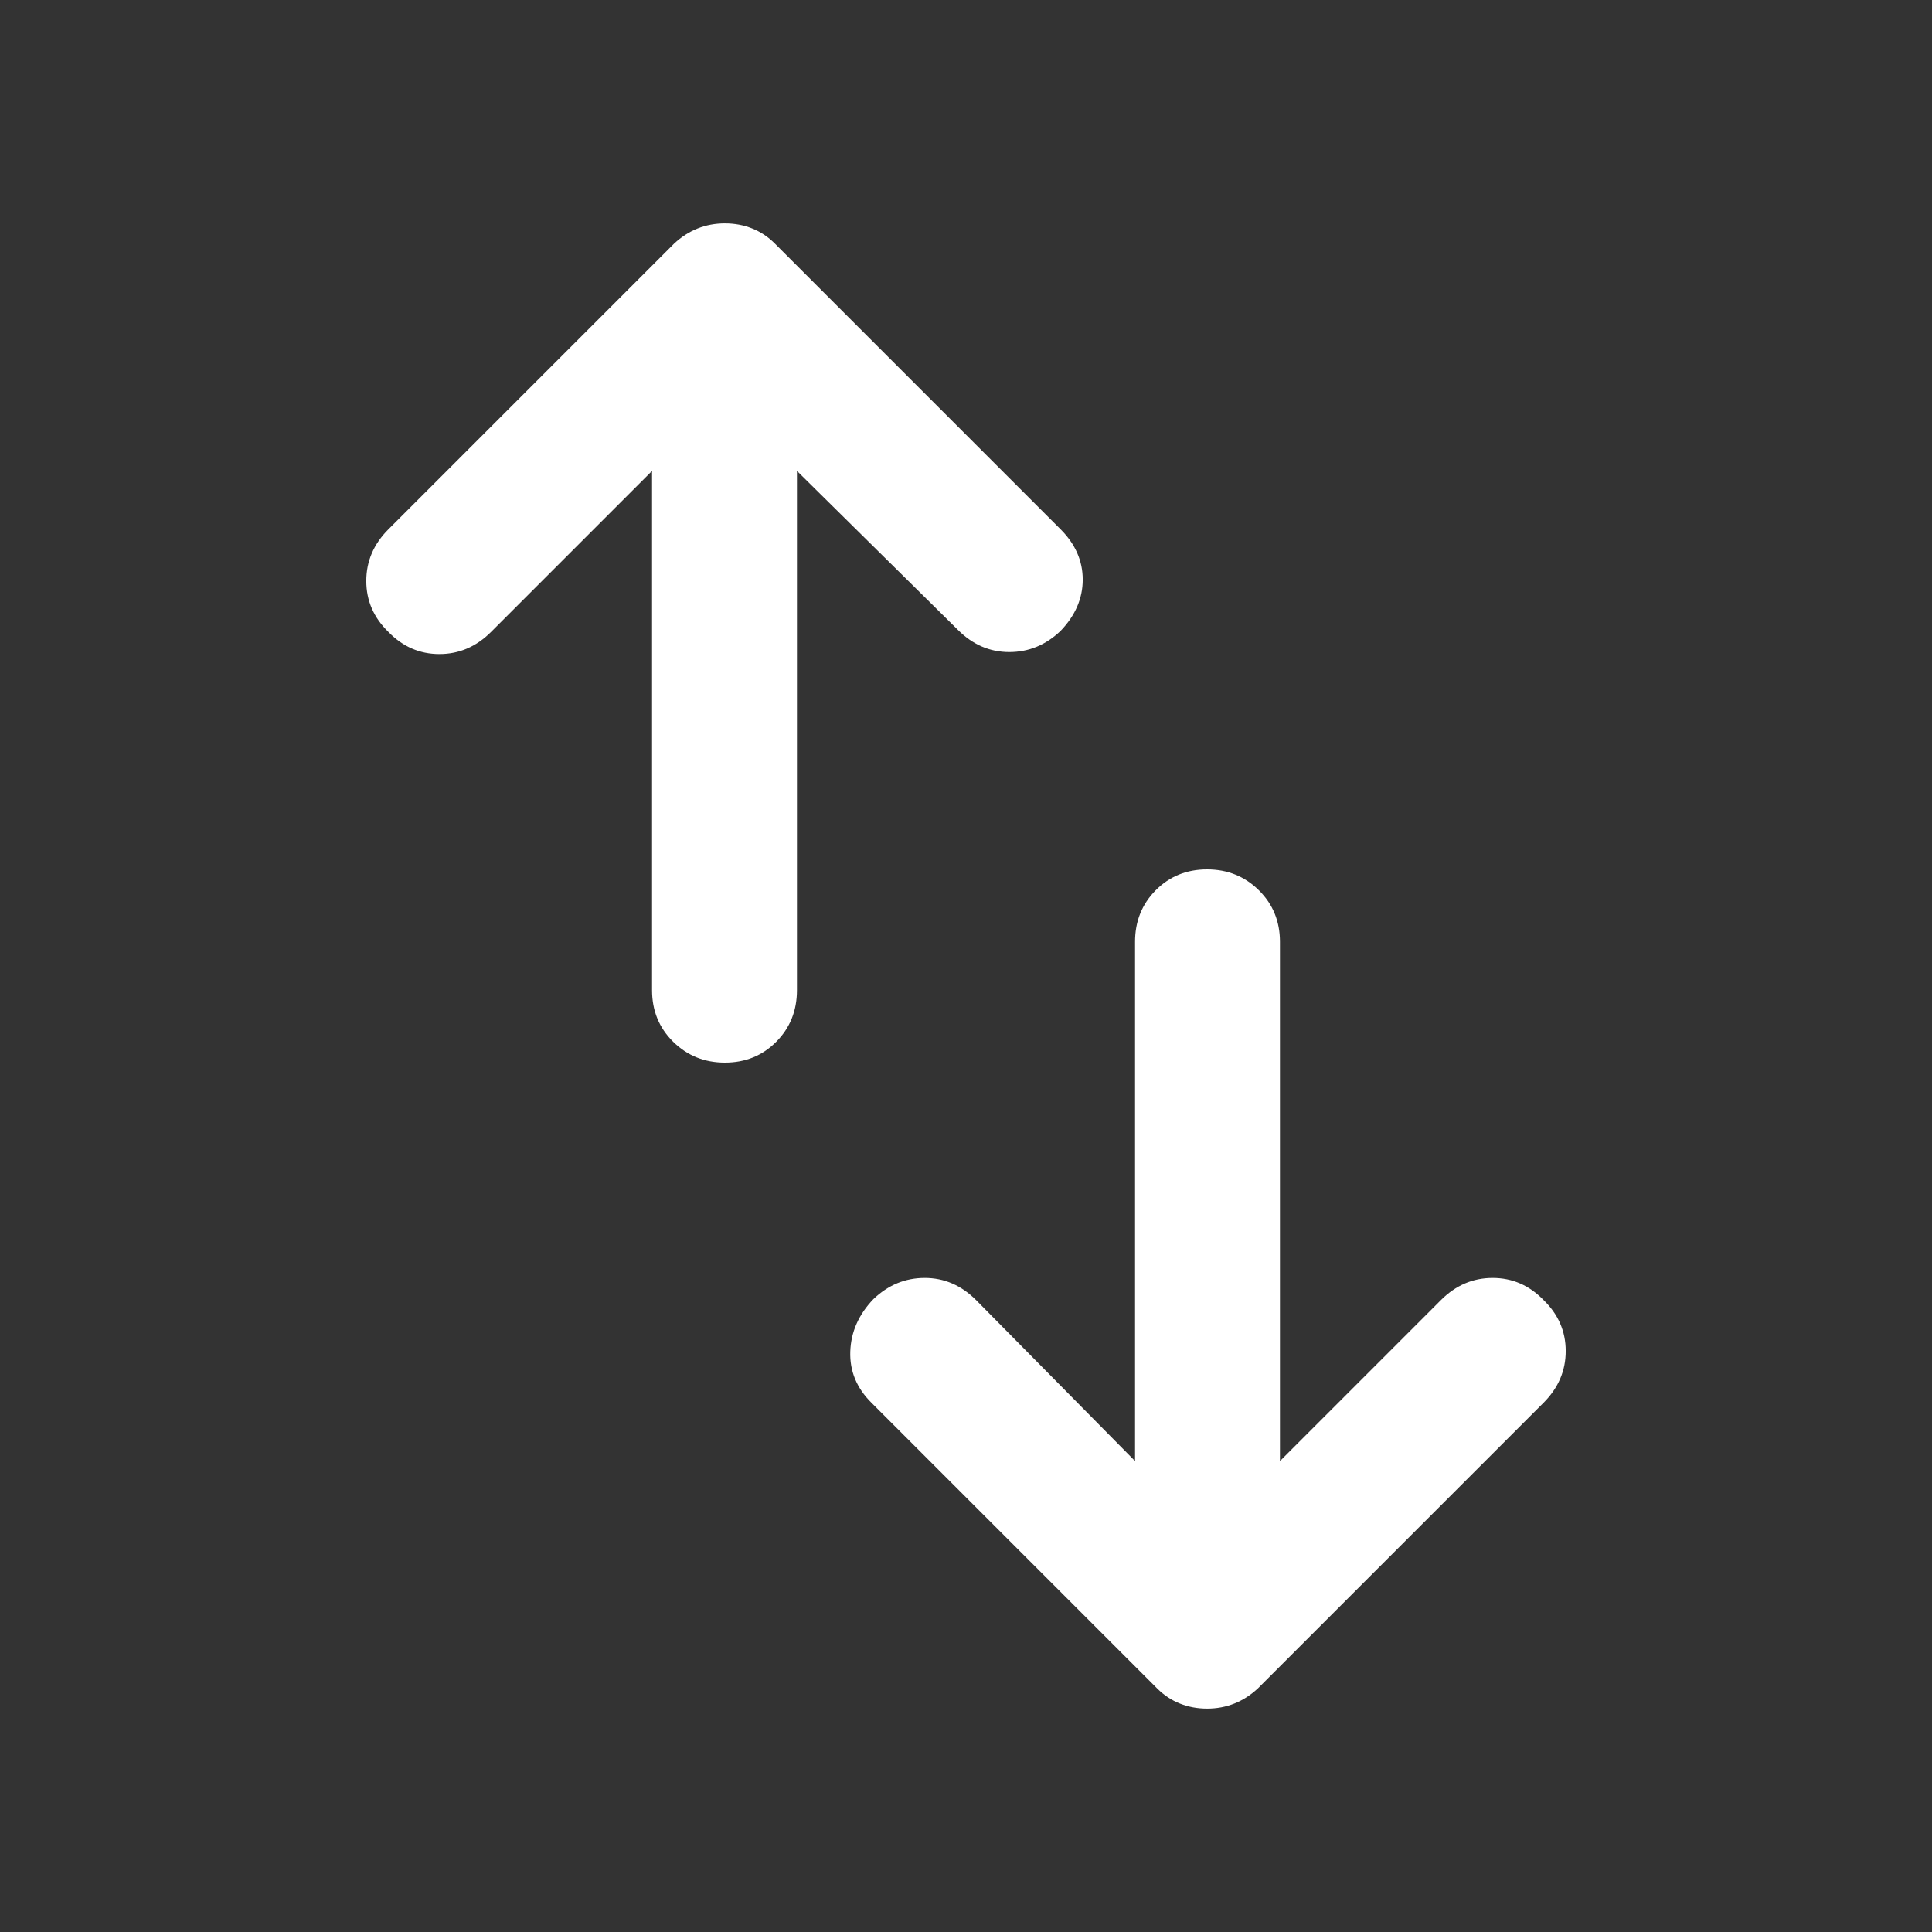 <svg xmlns="http://www.w3.org/2000/svg" height="20px" viewBox="0 -960 960 960" width="20px" fill="#FFFFFF"><rect x="0" y="-960" width="960" height="960" fill="#333333" stroke="none"/><path d="M360.21-432q-15.21 0-25.71-10.35T324-468v-258l-80 80q-11 11-25.67 11-14.66 0-25.33-11-11-10.67-11-25.33Q182-686 193-697l142-142q5.4-5 11.7-7.5 6.3-2.5 13.5-2.5t13.5 2.5Q380-844 385-839l142 142q11 11 11 25t-11 25.48Q516-636 501.5-636T476-647l-80-79v258q0 15.3-10.29 25.65Q375.42-432 360.21-432ZM599.8-111q-7.2 0-13.5-2.5T575-121L433-263q-11-10.91-10.5-25.45.5-14.55 11.5-26.03Q445-325 459.5-325t25.5 11l79 80v-258q0-15.3 10.29-25.65Q584.58-528 599.79-528t25.71 10.35Q636-507.3 636-492v258l80-80q11-11 25.67-11 14.66 0 25.33 11 11 10.67 11 25.33Q778-274 767-263L625-121q-5.4 5-11.7 7.5-6.3 2.5-13.5 2.5Z"/></svg>